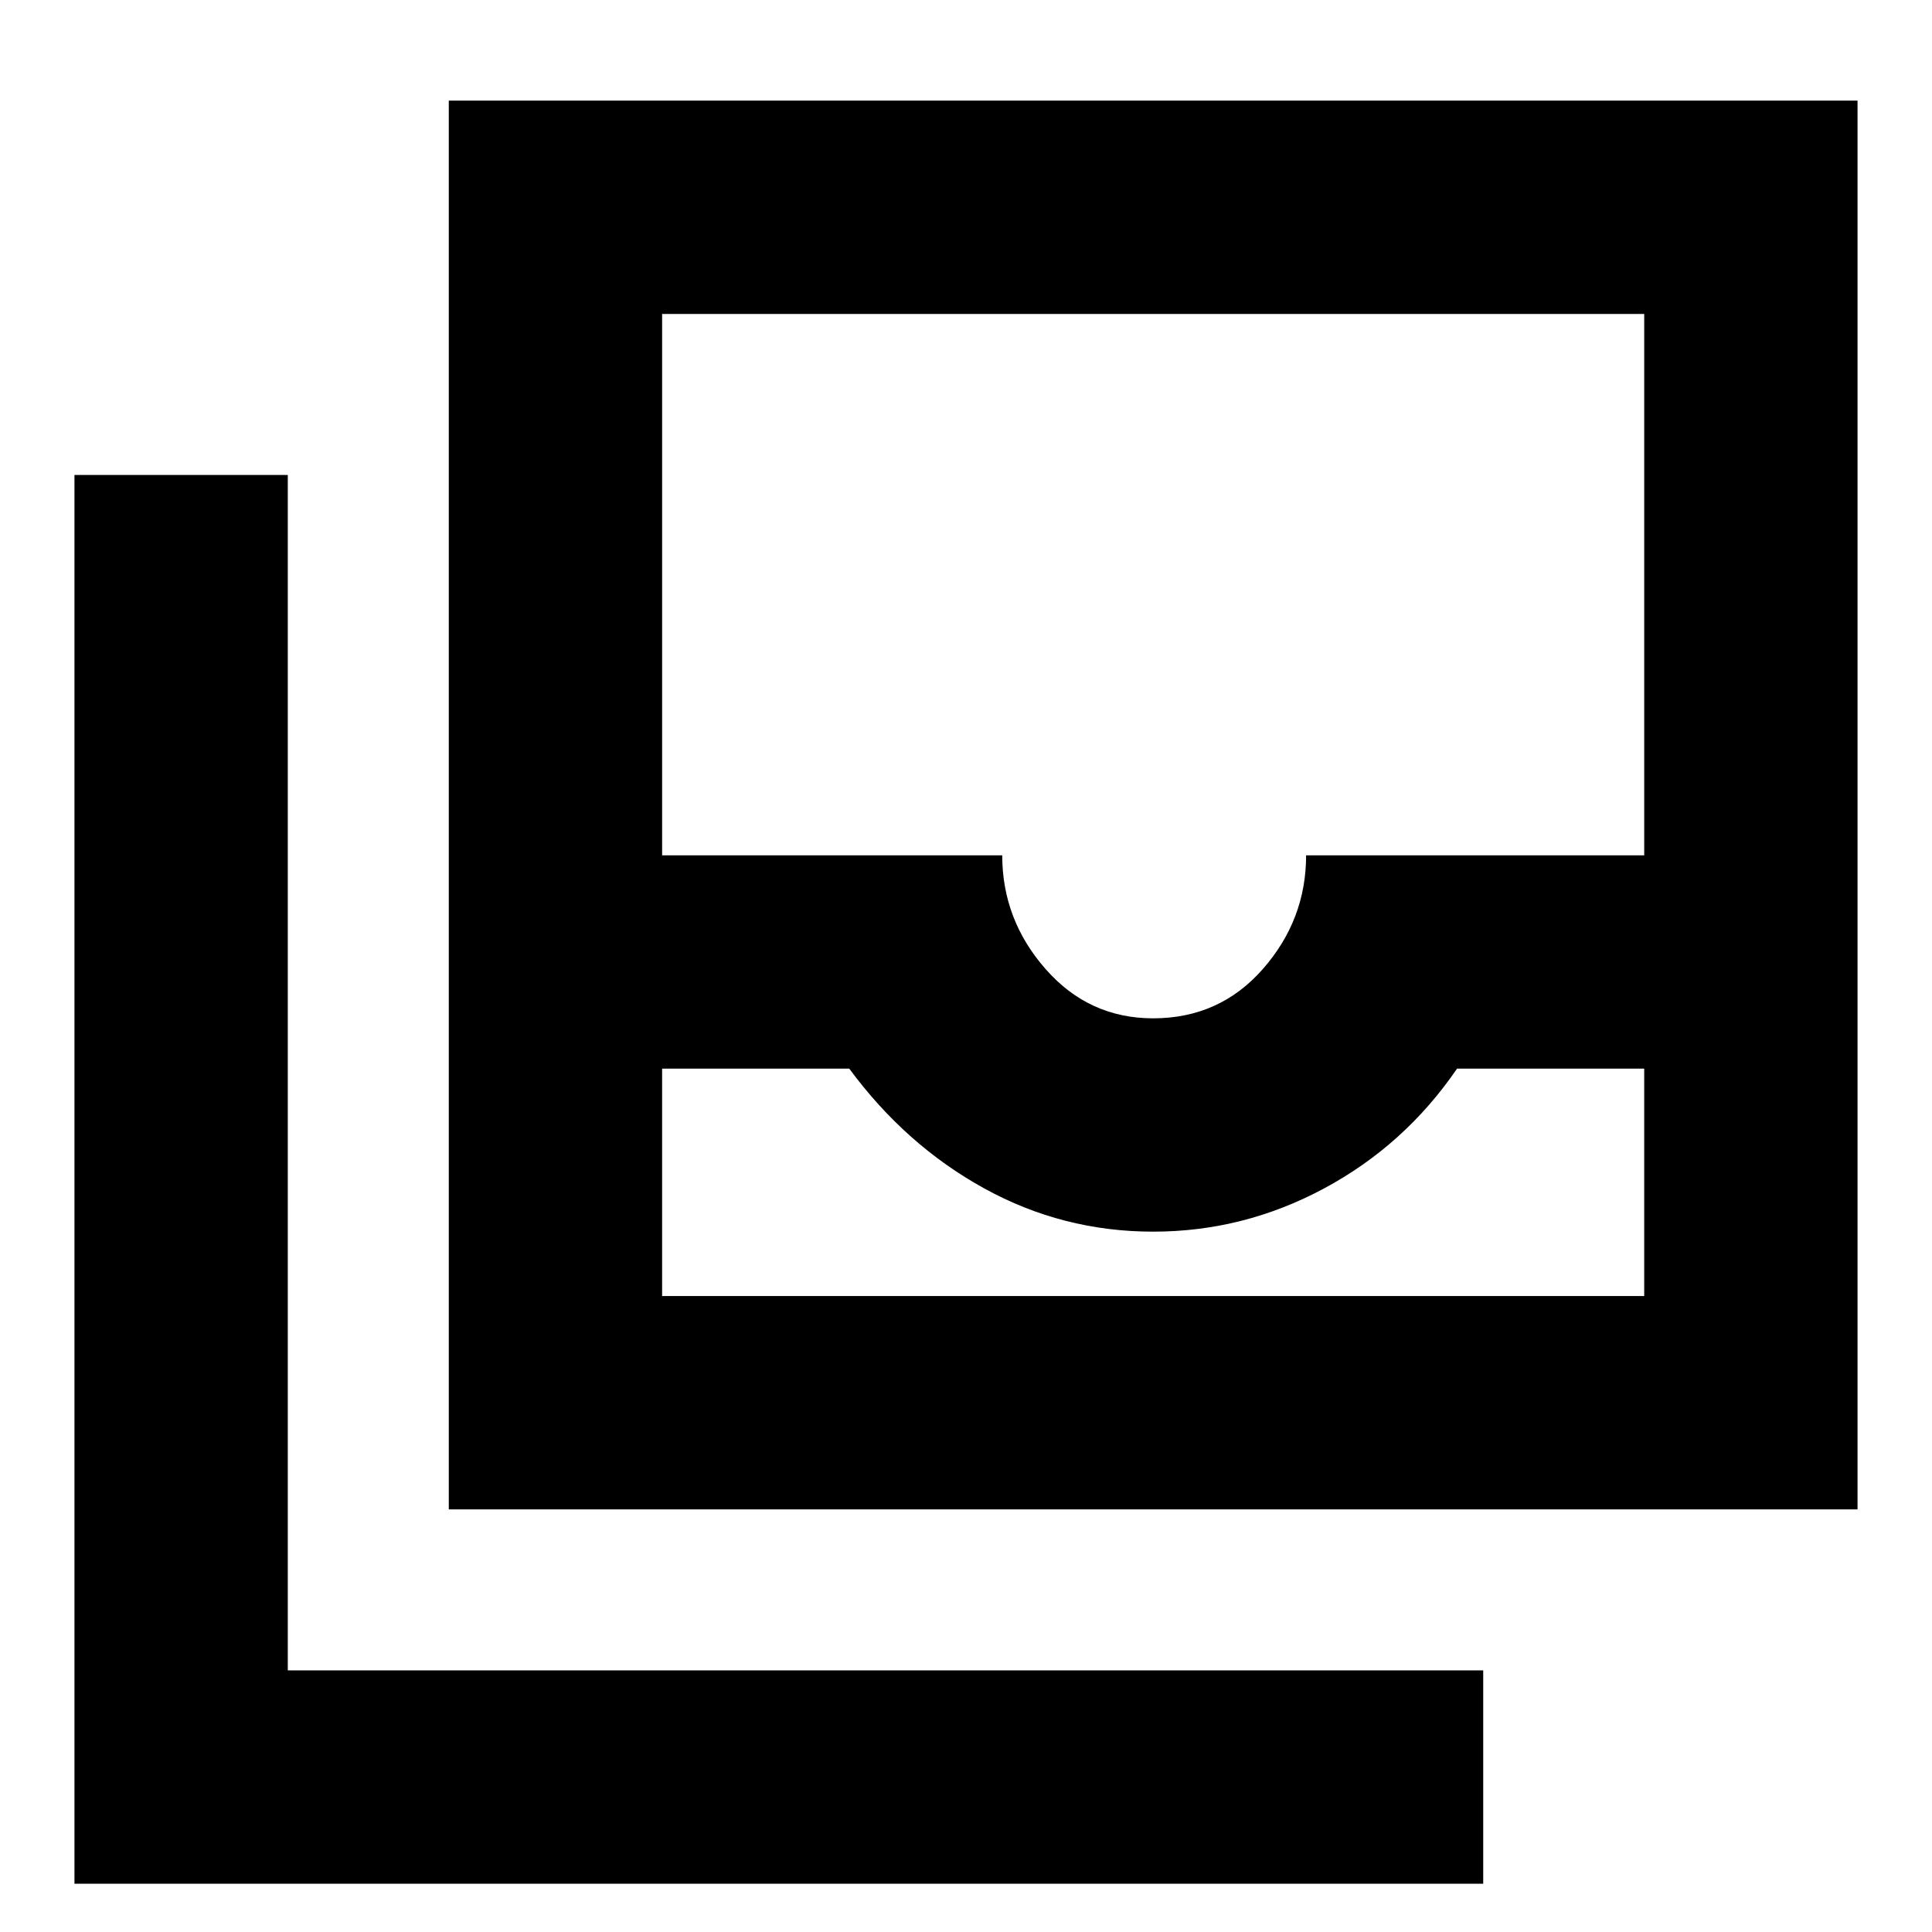 <svg xmlns="http://www.w3.org/2000/svg" height="24" width="24"><path d="M8.225 16.1h12.2v-2.825H18.1q-.65.95-1.65 1.487-1 .538-2.125.538t-2.1-.538q-.975-.537-1.675-1.487H8.225Zm6.1-3.45q.825 0 1.363-.613.537-.612.537-1.412h4.2V3.9h-12.2v6.725h4.225q0 .8.538 1.412.537.613 1.337.613Zm-8.75 6.1V1.25h17.5v17.5ZM.925 23.4V5.9h2.65v14.85h14.85v2.65Zm7.3-7.3h12.2Z"/></svg>